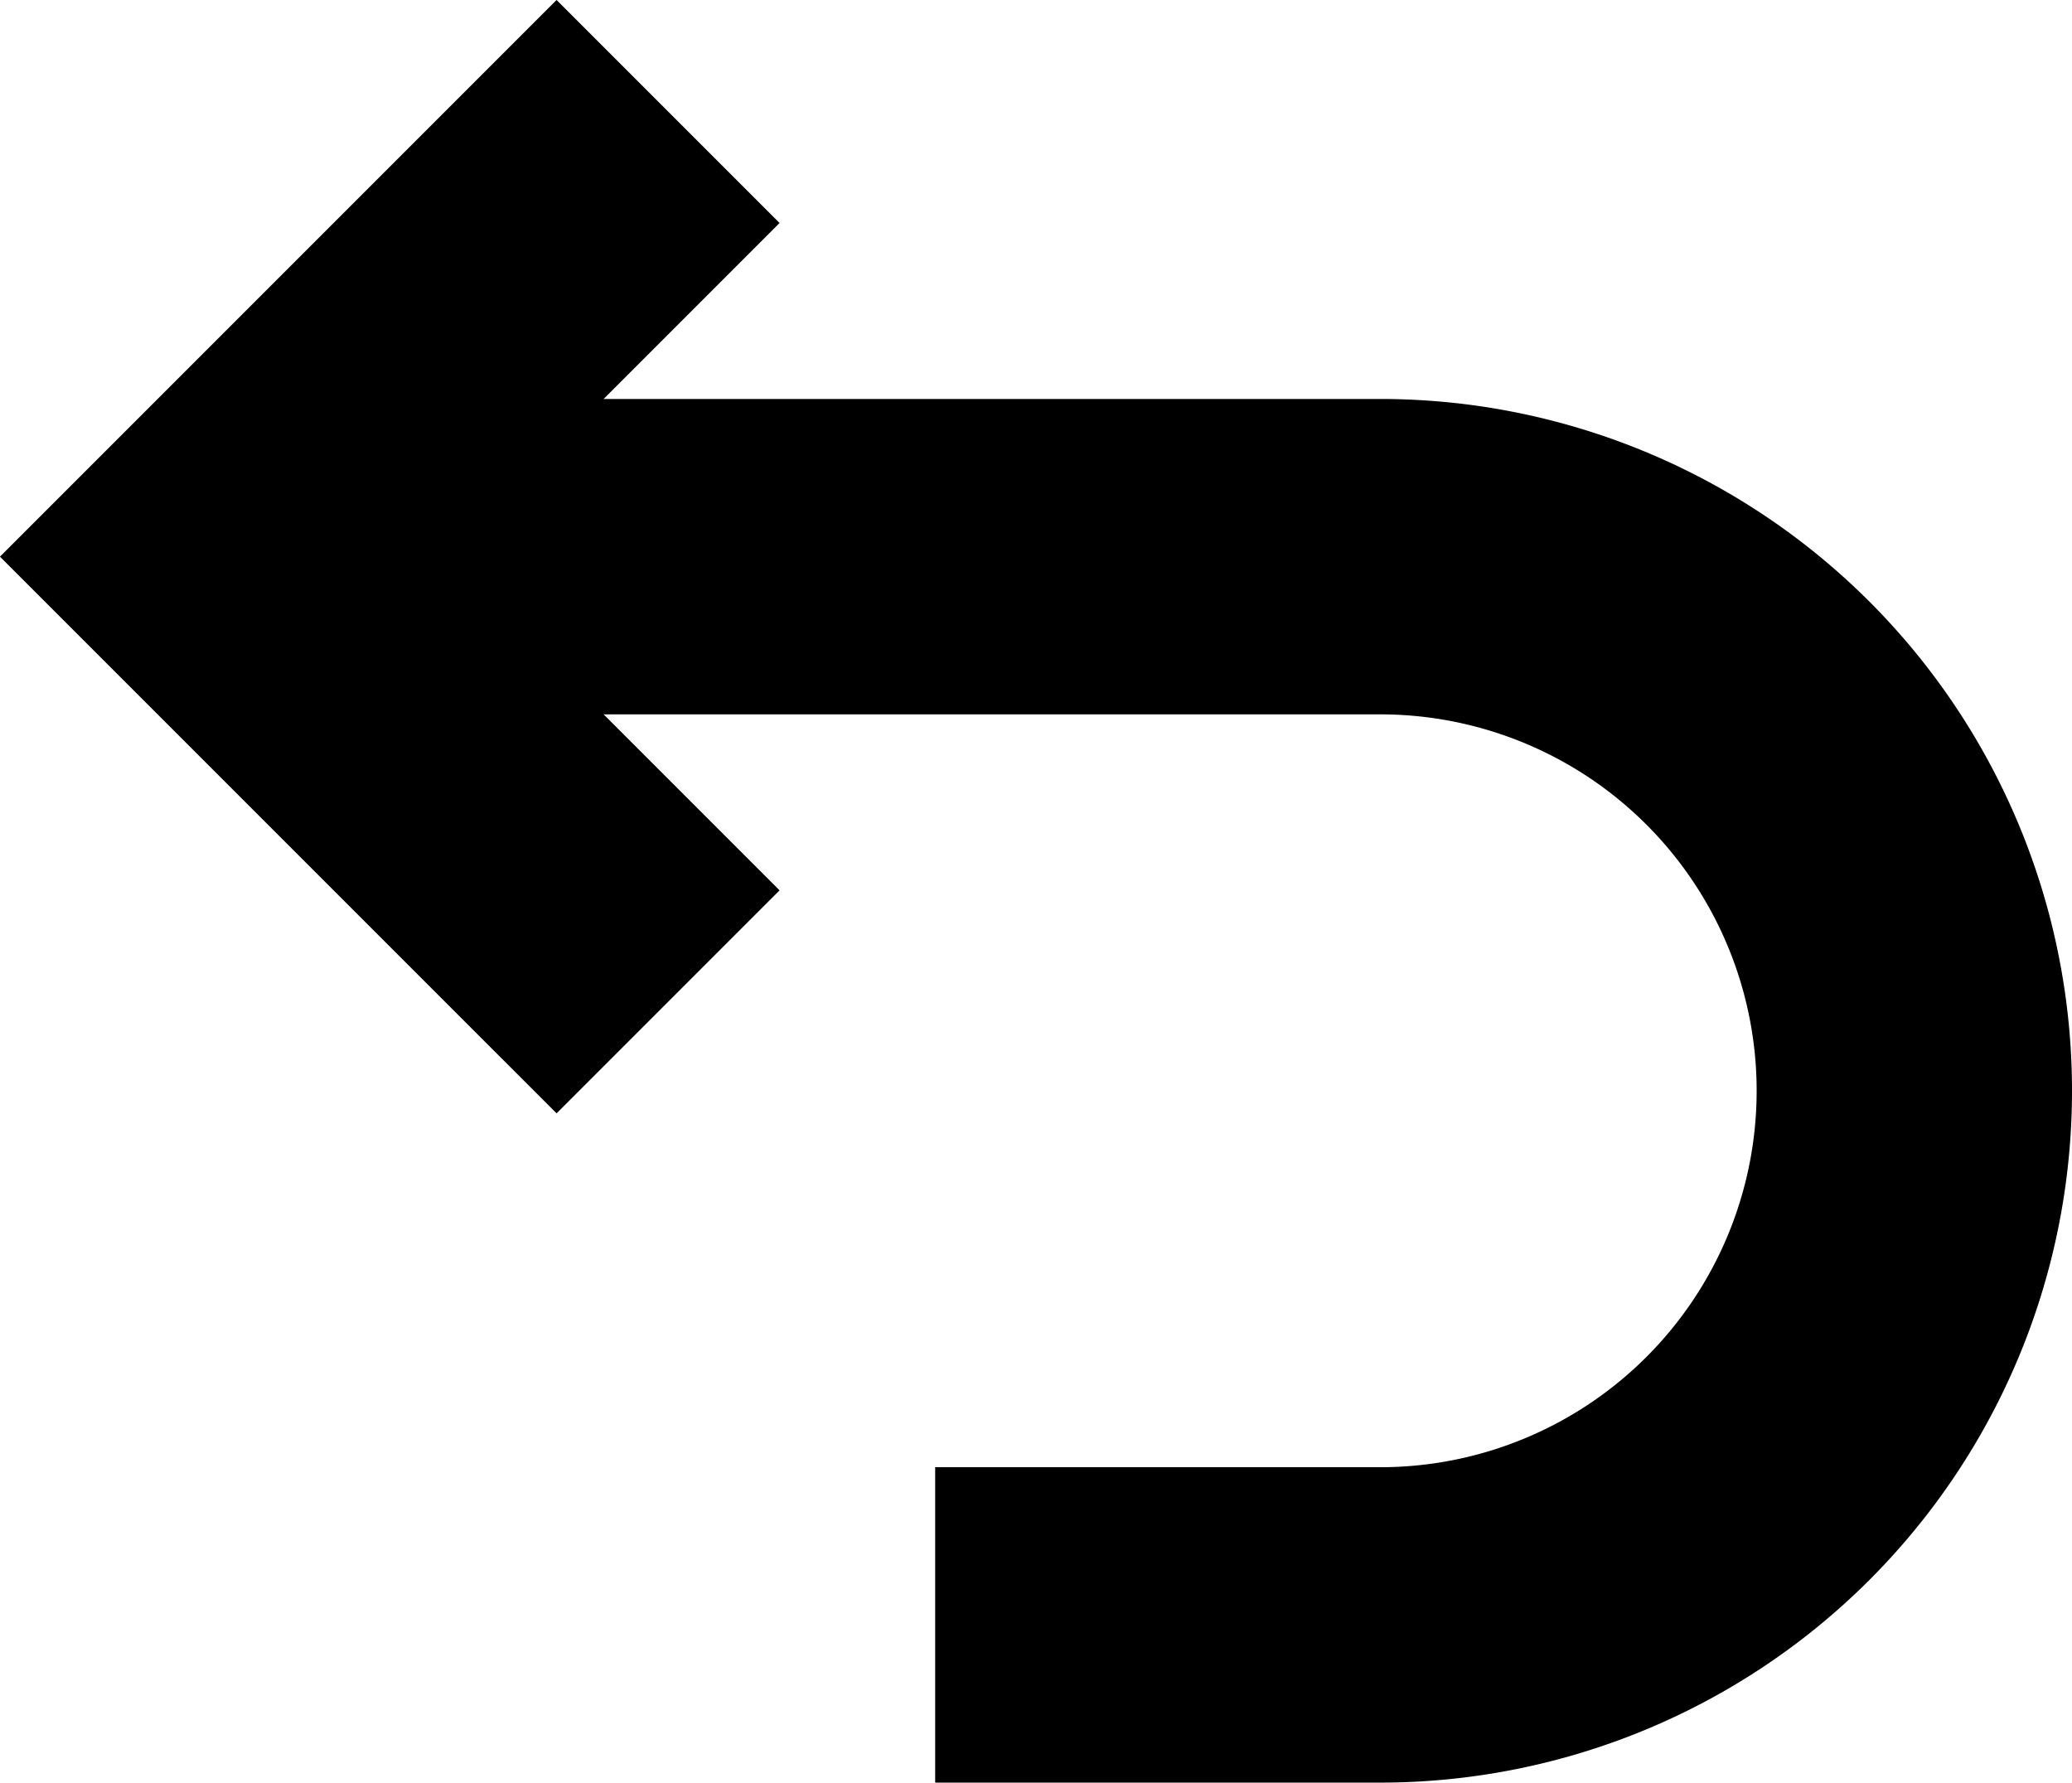 <svg xmlns="http://www.w3.org/2000/svg" viewBox="0 0 13.141 11.304">
  <g id="Undo" transform="translate(-703.586 -5057.293)">
    <path id="Path_58091" data-name="Path 58091" d="M709.517,5074.775h2.823a3.387,3.387,0,0,0,3.387-3.387h0a3.387,3.387,0,0,0-3.387-3.387H705" transform="translate(0 -7.178)" fill="none" stroke="###FILL###" stroke-miterlimit="10" stroke-width="2"/>
    <path id="Path_58092" data-name="Path 58092" d="M707.823,5063.646,705,5060.823l2.823-2.823" transform="translate(0 0)" fill="none" stroke="###FILL###" stroke-miterlimit="10" stroke-width="2"/>
  </g>
</svg>
